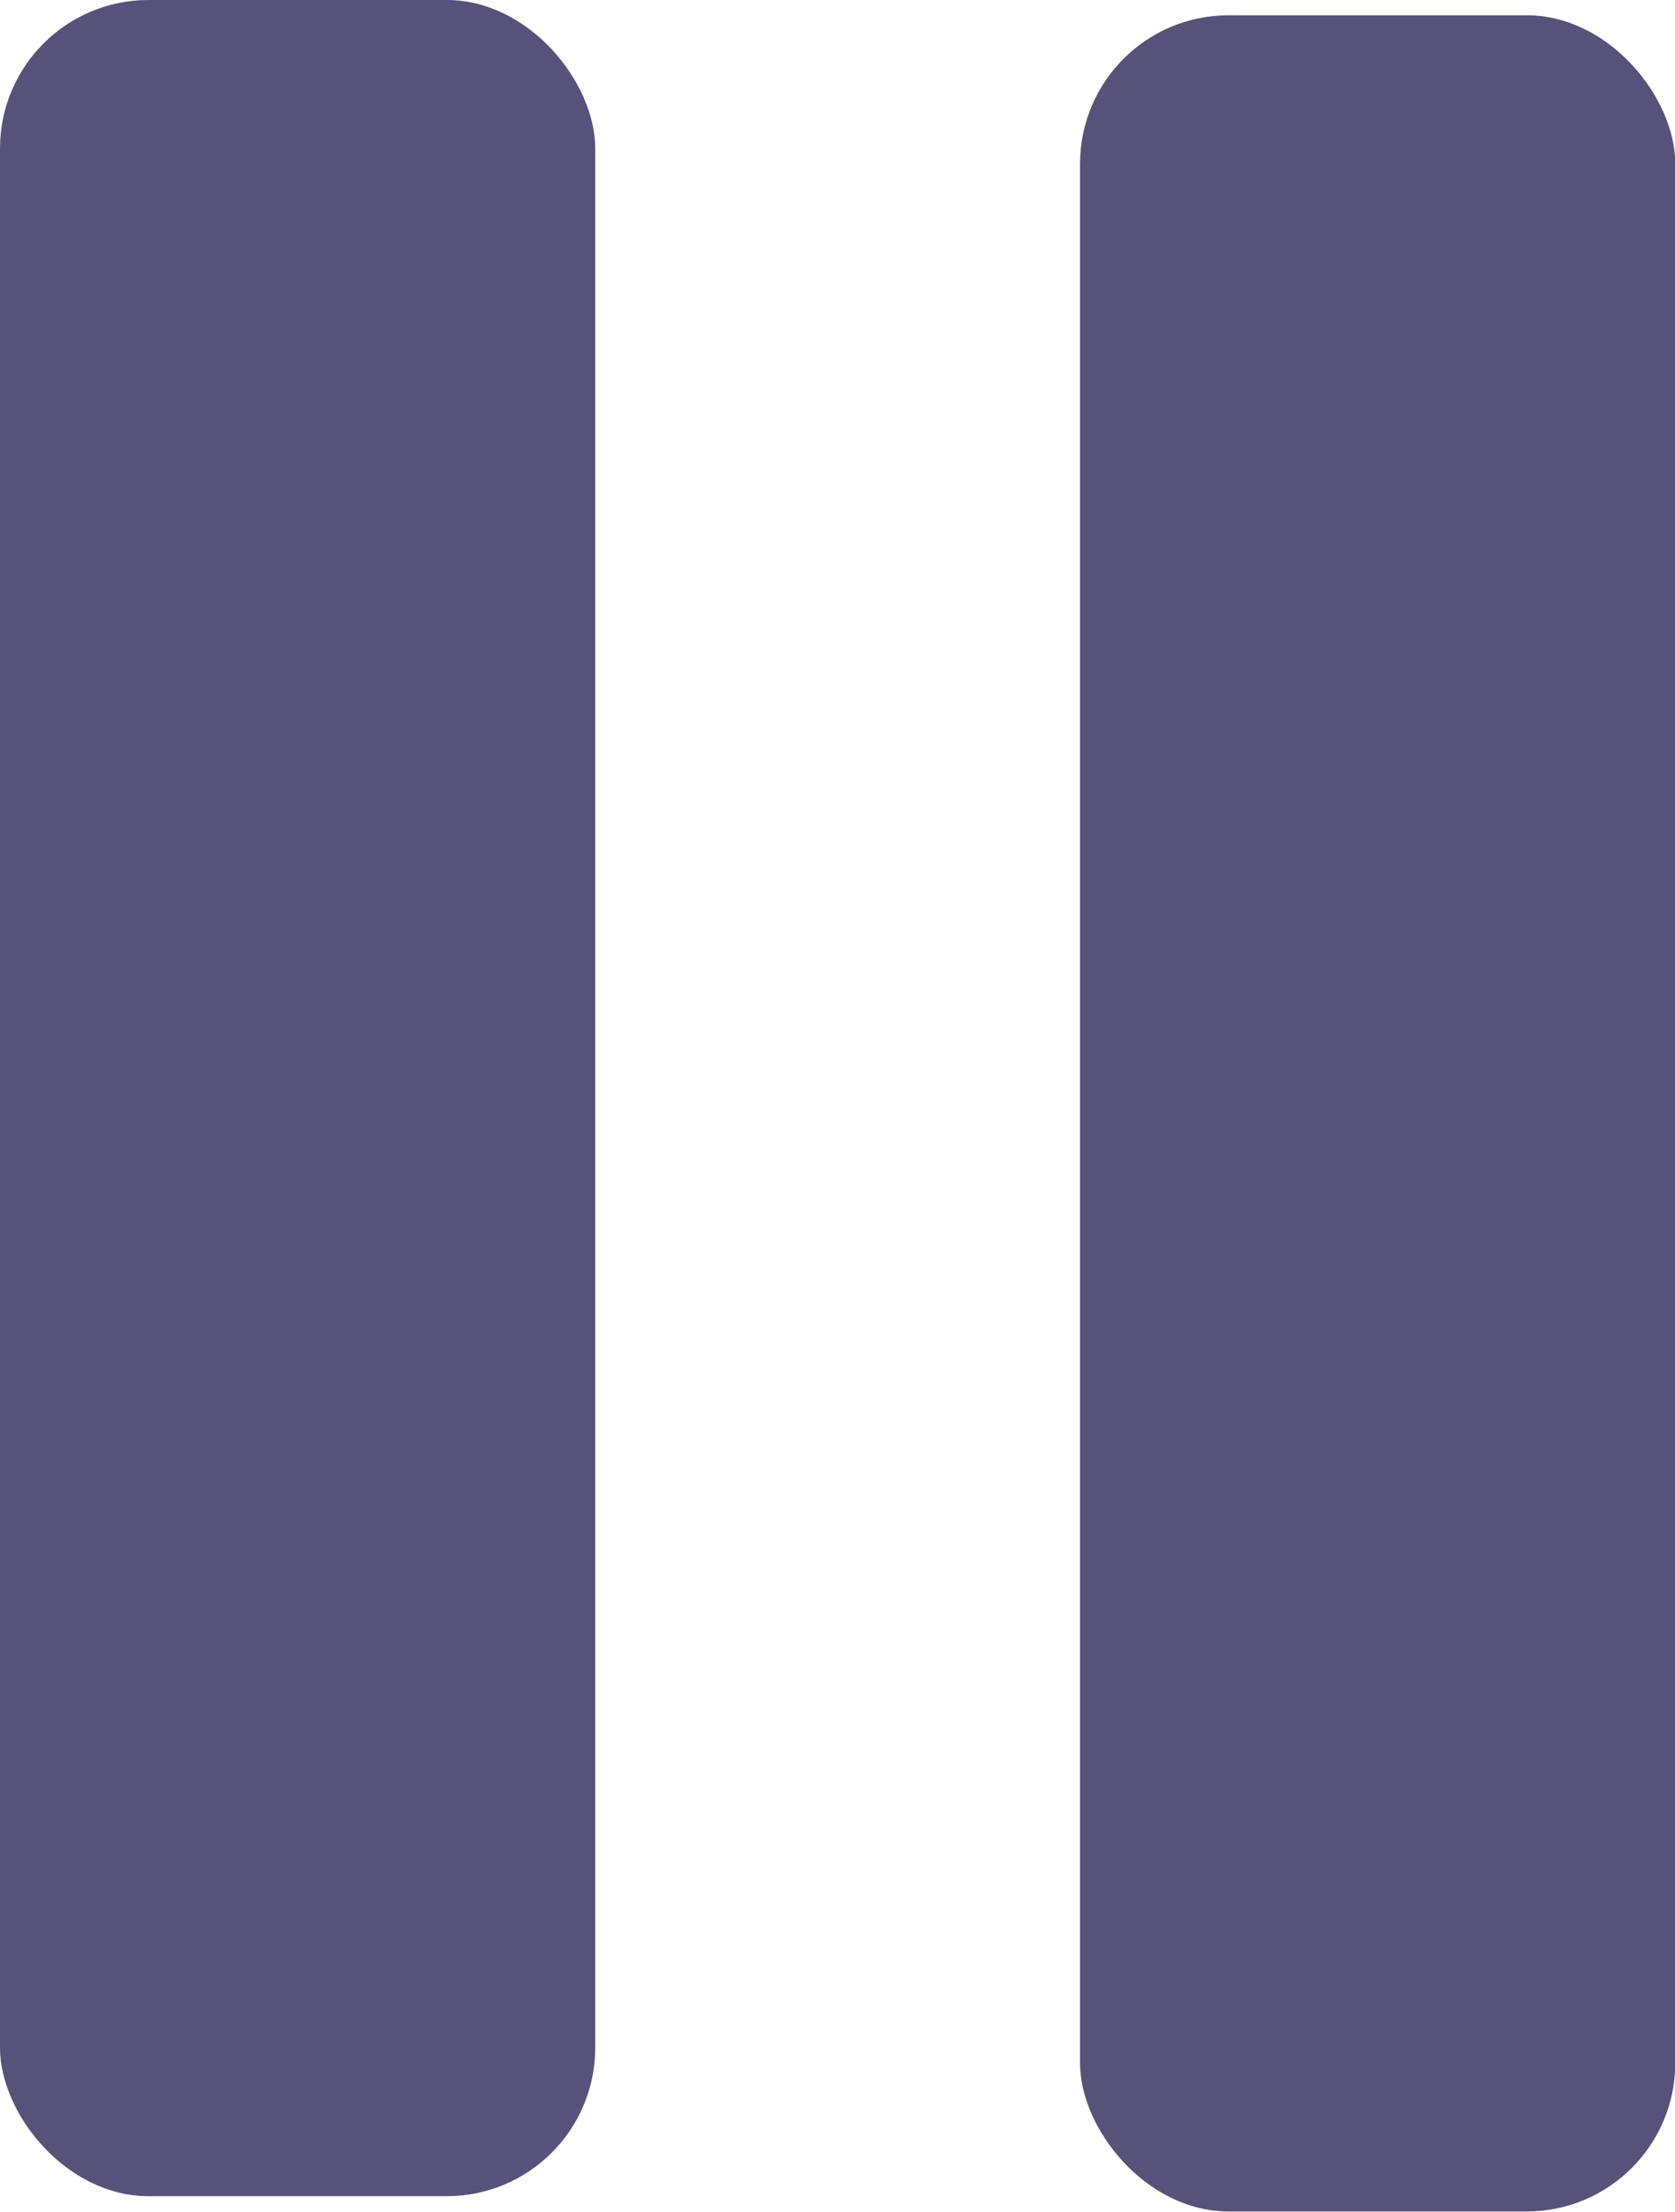 <?xml version="1.0" encoding="UTF-8"?>
<svg id="Layer_1" data-name="Layer 1" xmlns="http://www.w3.org/2000/svg" viewBox="0 0 62.5 82.49">
  <defs>
    <style>
      .cls-1 {
        /* {# rcol(data.color.text) #} */
        fill: #575279;
      }
    </style>
  </defs>
  <rect class="cls-1" width="22.21" height="81.91" rx="5.54" ry="5.54"/>
  <rect class="cls-1" x="40.3" y=".57" width="22.21" height="81.91" rx="5.54" ry="5.54"/>
</svg>
